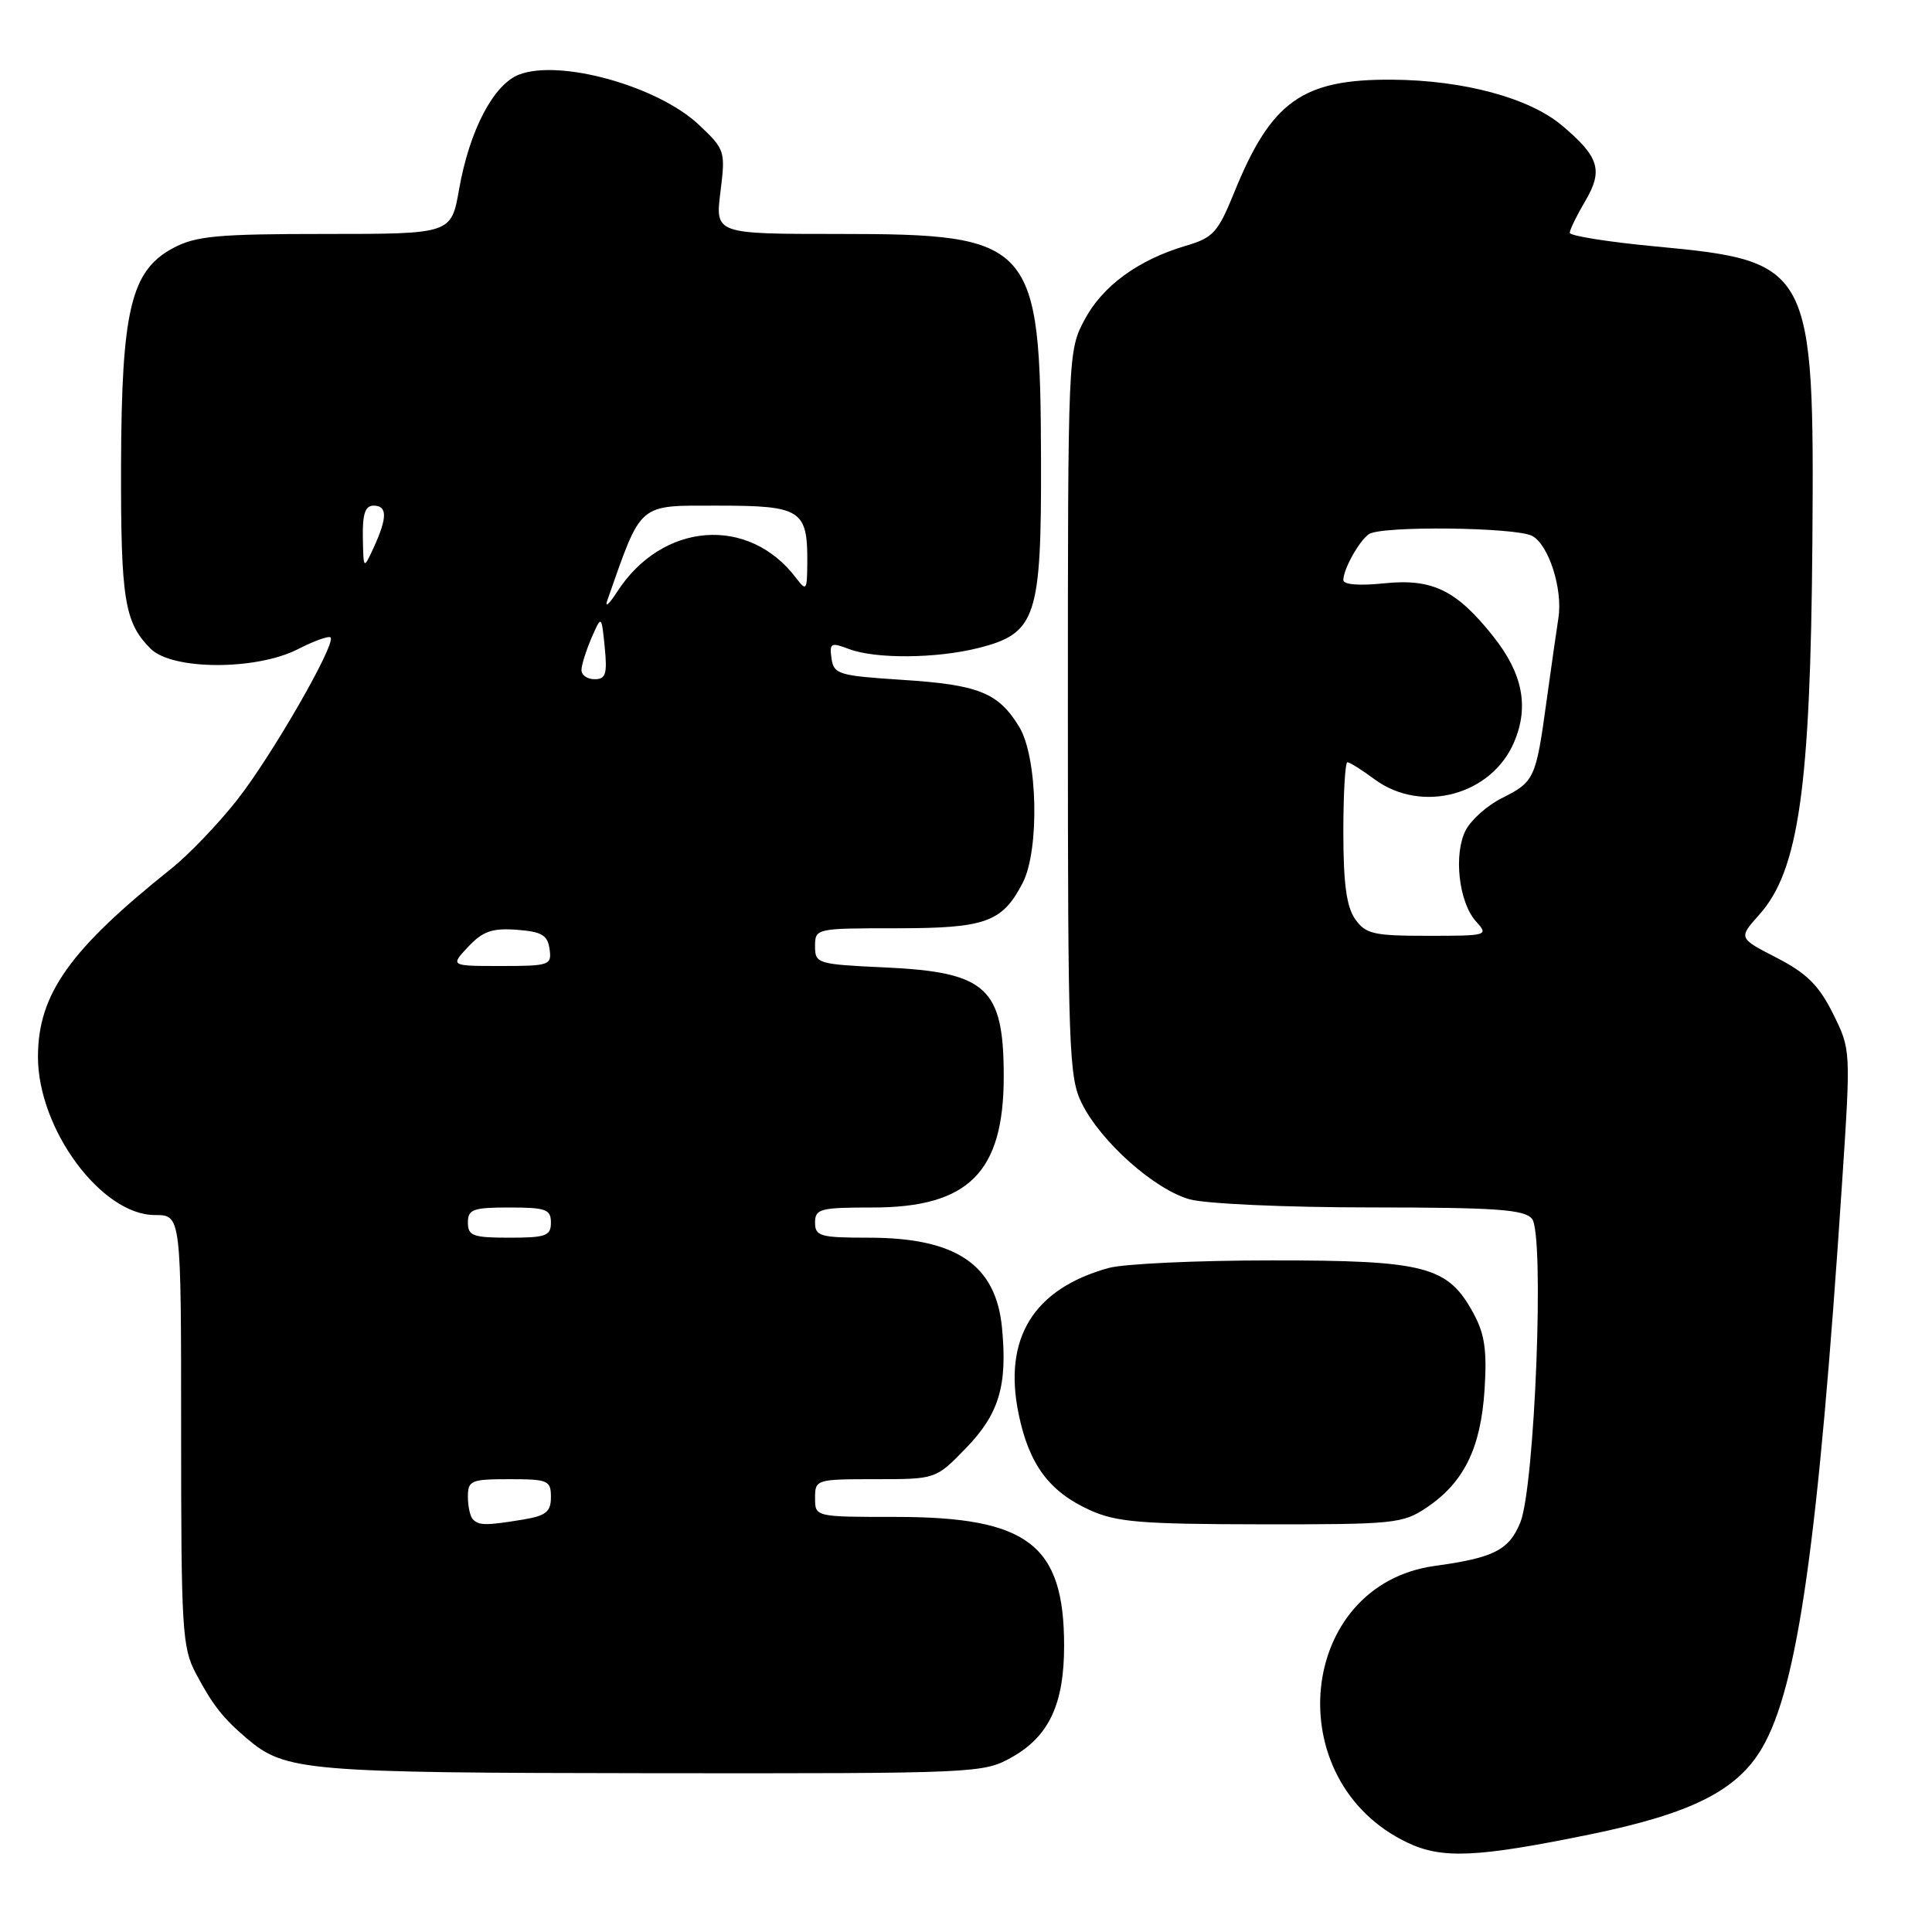 <?xml version="1.0" encoding="UTF-8" standalone="no"?>
<!DOCTYPE svg PUBLIC "-//W3C//DTD SVG 1.1//EN" "http://www.w3.org/Graphics/SVG/1.1/DTD/svg11.dtd" >
<svg xmlns="http://www.w3.org/2000/svg" xmlns:xlink="http://www.w3.org/1999/xlink" version="1.1" viewBox="0 0 256 256">
 <g >
 <path fill="currentColor"
d=" M 210.73 243.06 C 224.11 240.31 230.17 237.27 233.47 231.64 C 238.21 223.56 240.94 204.29 244.08 156.79 C 245.25 139.08 245.25 139.08 242.88 134.31 C 241.01 130.56 239.41 128.97 235.42 126.91 C 230.34 124.30 230.34 124.30 233.12 121.19 C 238.34 115.35 239.90 104.39 240.15 71.85 C 240.42 35.32 240.04 34.59 219.43 32.66 C 213.14 32.07 208.00 31.25 208.00 30.85 C 208.00 30.44 208.93 28.54 210.07 26.61 C 212.45 22.56 211.90 20.77 206.96 16.62 C 202.63 12.97 193.93 10.63 184.50 10.56 C 172.58 10.47 168.46 13.40 163.56 25.45 C 161.39 30.80 160.76 31.50 157.15 32.56 C 150.83 34.43 146.12 37.86 143.72 42.35 C 141.52 46.47 141.50 46.83 141.50 94.50 C 141.50 139.15 141.63 142.76 143.35 146.21 C 145.88 151.30 152.99 157.63 157.65 158.92 C 159.79 159.51 170.41 159.99 181.63 159.99 C 198.29 160.00 201.97 160.26 203.00 161.50 C 204.68 163.53 203.38 197.06 201.44 201.76 C 199.94 205.40 197.93 206.42 190.13 207.49 C 171.89 209.98 169.31 236.00 186.50 244.16 C 191.09 246.35 195.74 246.13 210.73 243.06 Z  M 134.08 232.84 C 139.00 230.07 141.00 225.80 141.00 218.07 C 141.00 204.66 136.21 201.00 118.68 201.00 C 108.00 201.00 108.00 201.00 108.00 198.50 C 108.00 196.04 108.13 196.00 116.00 196.00 C 124.00 196.00 124.00 196.00 127.97 191.91 C 132.38 187.37 133.51 183.61 132.77 175.93 C 131.96 167.56 126.69 164.00 115.10 164.00 C 108.67 164.00 108.00 163.81 108.00 162.00 C 108.00 160.17 108.67 160.00 115.63 160.00 C 128.33 160.00 133.00 155.34 133.00 142.65 C 133.00 130.87 130.76 128.81 117.25 128.19 C 108.29 127.77 108.00 127.69 108.00 125.38 C 108.00 123.02 108.09 123.00 118.78 123.00 C 130.60 123.00 132.81 122.21 135.51 116.99 C 137.77 112.61 137.50 100.34 135.05 96.31 C 132.28 91.77 129.68 90.73 119.50 90.08 C 111.13 89.54 110.48 89.34 110.18 87.25 C 109.89 85.20 110.10 85.09 112.50 86.00 C 116.01 87.33 124.05 87.27 129.66 85.86 C 137.30 83.93 138.00 81.82 137.94 61.00 C 137.86 32.03 136.94 31.00 111.15 31.00 C 94.77 31.00 94.77 31.00 95.46 25.44 C 96.14 20.01 96.08 19.81 92.60 16.53 C 87.18 11.42 74.22 7.80 68.79 9.88 C 65.39 11.19 62.21 17.26 60.83 25.09 C 59.79 31.00 59.79 31.00 43.13 31.00 C 28.86 31.00 25.97 31.26 22.98 32.85 C 17.35 35.83 16.10 41.04 16.04 61.68 C 16.00 79.44 16.49 82.49 19.96 85.96 C 22.81 88.81 33.92 88.85 39.47 86.02 C 41.61 84.92 43.56 84.23 43.80 84.46 C 44.58 85.25 36.05 100.10 31.44 105.97 C 28.95 109.14 25.02 113.24 22.71 115.09 C 9.23 125.84 5.05 131.72 5.03 140.00 C 5.01 149.59 13.43 161.00 20.53 161.00 C 24.00 161.00 24.00 161.00 24.00 189.54 C 24.00 216.05 24.14 218.34 25.98 221.79 C 28.19 225.94 29.53 227.65 32.70 230.35 C 37.81 234.69 40.32 234.91 86.36 234.96 C 129.52 235.00 130.29 234.97 134.08 232.84 Z  M 189.05 199.75 C 193.98 196.43 196.21 191.88 196.71 184.17 C 197.05 178.92 196.73 176.75 195.23 174.00 C 191.85 167.78 188.89 167.00 168.50 167.01 C 158.60 167.01 148.87 167.46 146.88 168.02 C 136.93 170.78 132.89 177.35 134.98 187.39 C 136.36 194.06 139.03 197.66 144.42 200.10 C 147.92 201.69 151.16 201.96 167.10 201.98 C 184.76 202.00 185.87 201.89 189.05 199.75 Z  M 179.56 121.78 C 178.42 120.15 178.00 117.06 178.00 110.28 C 178.00 105.17 178.24 101.00 178.54 101.00 C 178.84 101.00 180.45 102.01 182.12 103.25 C 188.38 107.87 197.69 105.37 200.66 98.26 C 202.62 93.59 201.74 89.21 197.89 84.36 C 193.00 78.19 189.81 76.64 183.44 77.29 C 180.13 77.64 178.00 77.47 178.00 76.86 C 178.00 75.42 180.12 71.62 181.40 70.77 C 183.07 69.65 200.86 69.86 203.02 71.01 C 205.21 72.18 207.09 78.04 206.50 81.87 C 206.27 83.32 205.56 88.33 204.91 93.00 C 203.51 103.20 203.32 103.60 198.96 105.78 C 197.07 106.73 194.94 108.62 194.22 110.00 C 192.58 113.16 193.29 119.56 195.57 122.08 C 197.27 123.96 197.14 124.00 189.21 124.00 C 181.98 124.00 180.95 123.76 179.56 121.78 Z  M 62.67 201.33 C 62.30 200.97 62.00 199.62 62.00 198.33 C 62.00 196.17 62.40 196.00 67.50 196.00 C 72.62 196.00 73.00 196.16 73.00 198.37 C 73.00 200.33 72.35 200.85 69.25 201.36 C 64.45 202.15 63.48 202.15 62.67 201.33 Z  M 62.00 162.00 C 62.00 160.24 62.67 160.00 67.50 160.00 C 72.33 160.00 73.00 160.24 73.00 162.00 C 73.00 163.76 72.33 164.00 67.50 164.00 C 62.67 164.00 62.00 163.76 62.00 162.00 Z  M 62.04 125.45 C 63.97 123.40 65.22 122.96 68.47 123.20 C 71.78 123.45 72.56 123.90 72.82 125.75 C 73.12 127.89 72.82 128.00 66.40 128.00 C 59.65 128.00 59.65 128.00 62.04 125.45 Z  M 77.05 88.75 C 77.07 88.06 77.68 86.15 78.39 84.50 C 79.70 81.50 79.70 81.50 80.13 85.75 C 80.48 89.32 80.27 90.00 78.78 90.00 C 77.80 90.00 77.02 89.44 77.05 88.75 Z  M 80.49 79.50 C 85.08 66.44 84.43 67.00 95.10 67.00 C 106.20 67.00 107.03 67.54 106.97 74.68 C 106.94 78.24 106.84 78.37 105.48 76.58 C 99.20 68.28 87.75 69.16 81.78 78.41 C 80.68 80.11 80.10 80.60 80.49 79.50 Z  M 48.08 71.25 C 48.02 68.10 48.39 67.00 49.50 67.00 C 51.33 67.00 51.34 68.56 49.54 72.50 C 48.16 75.50 48.16 75.50 48.08 71.25 Z "/>
</g>
</svg>